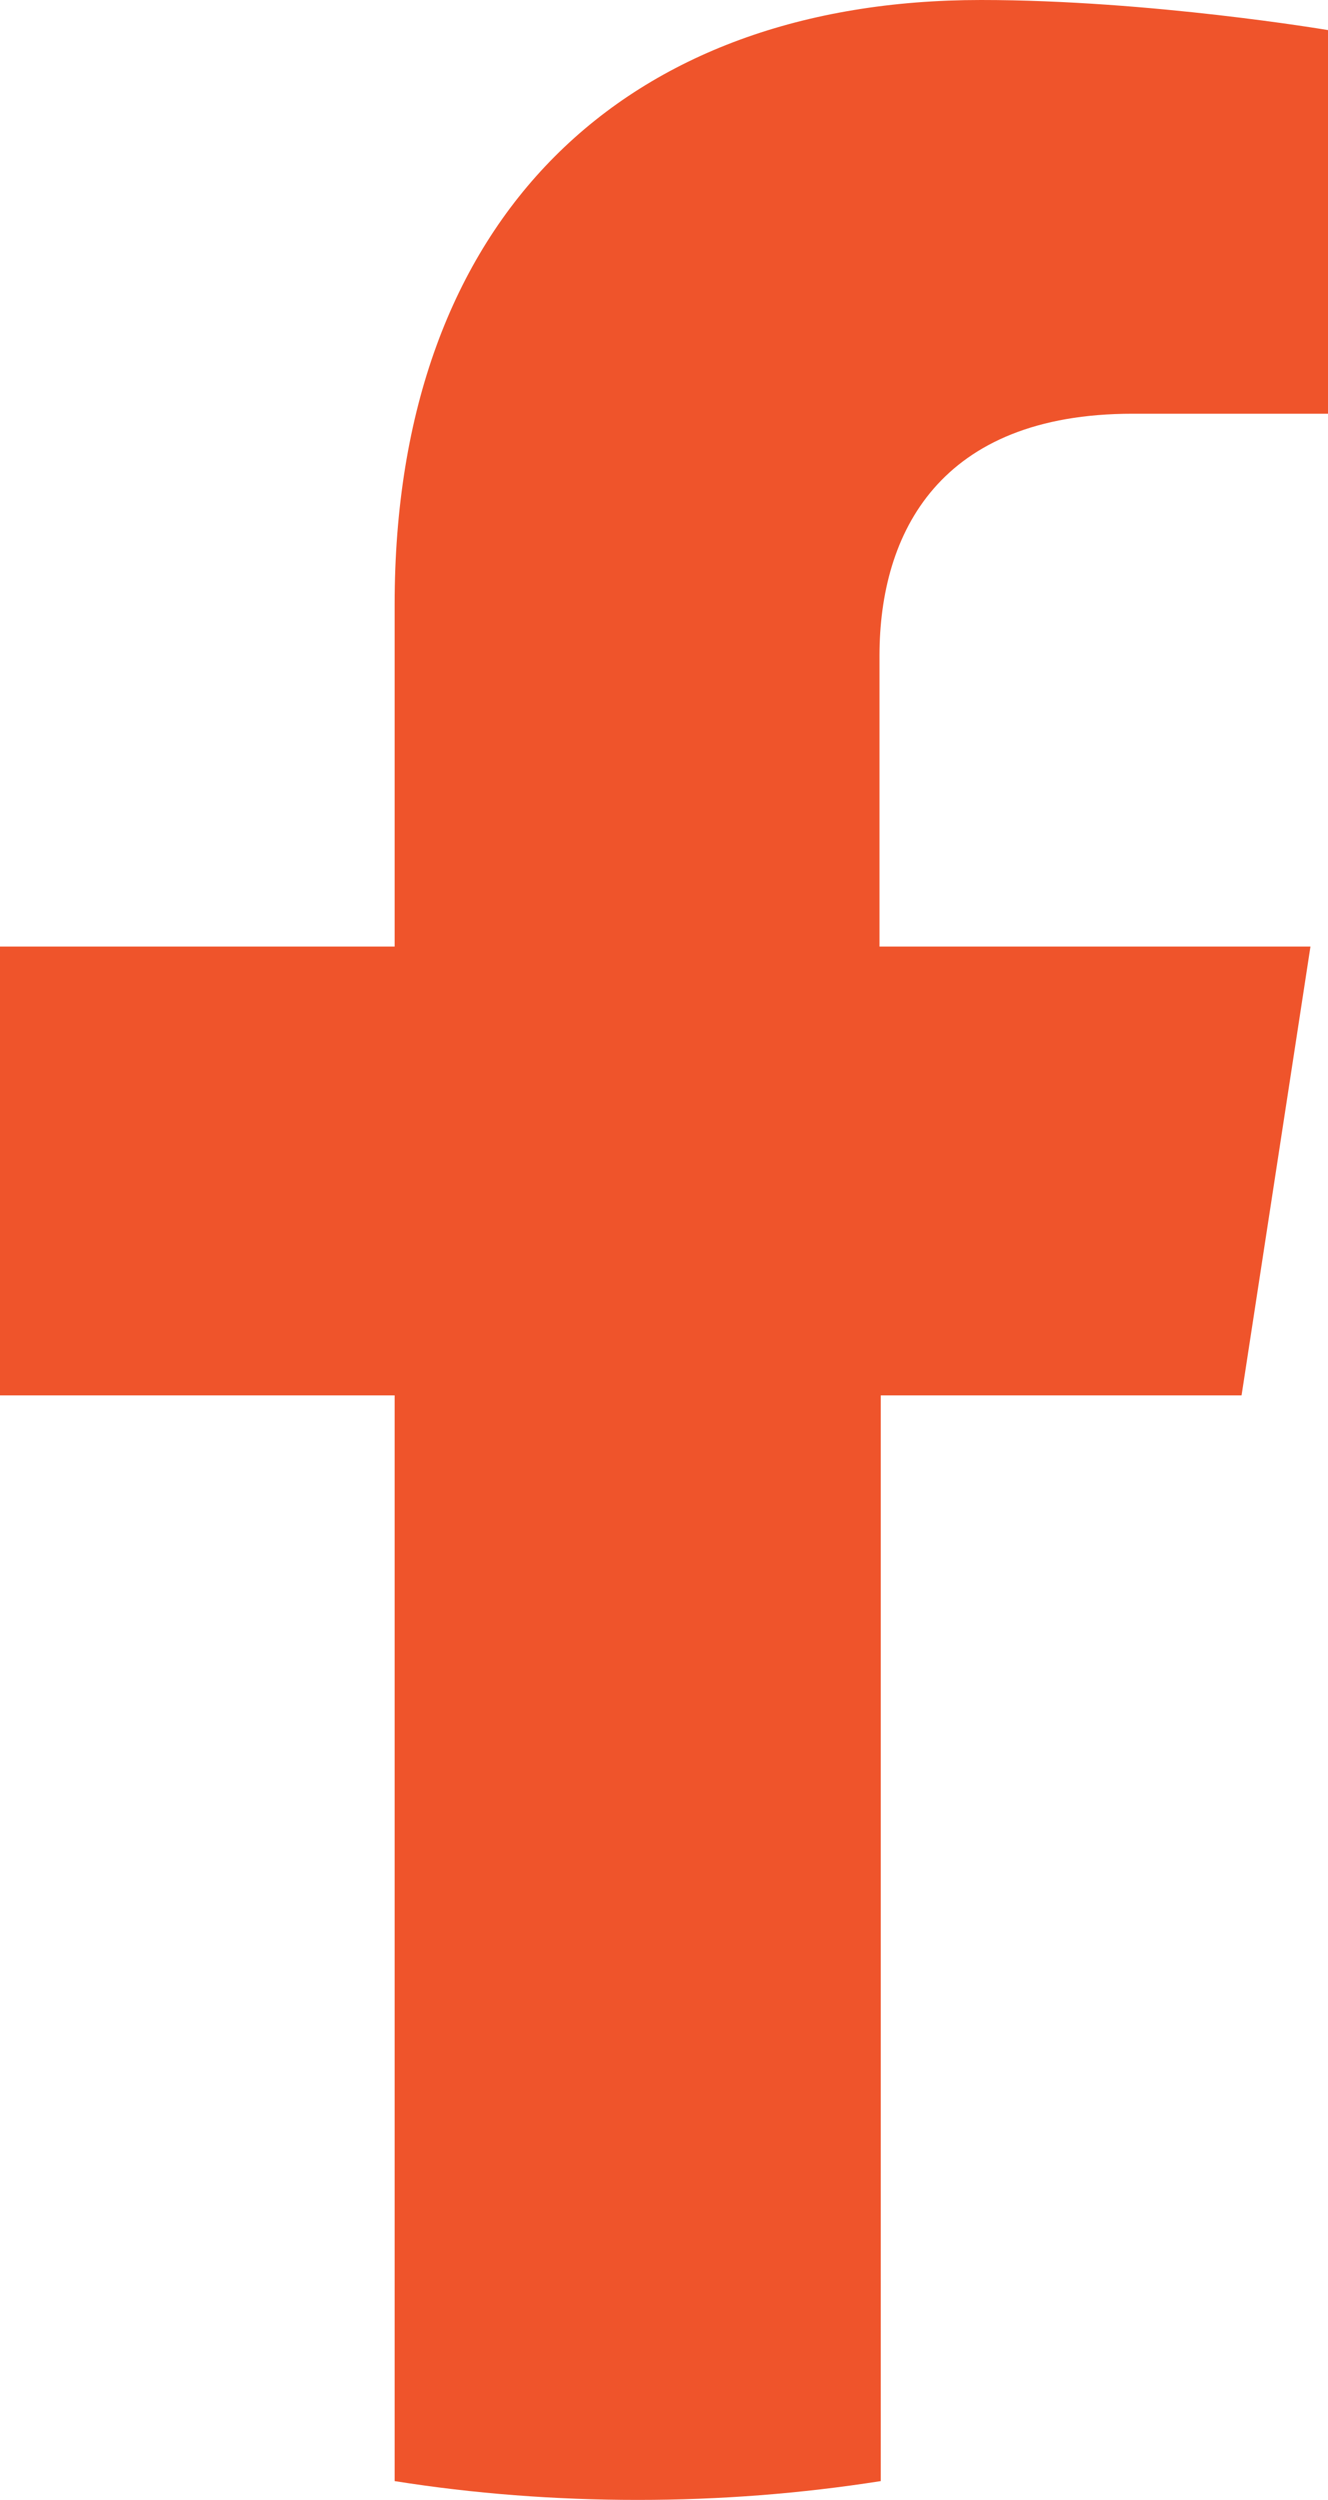 <?xml version="1.0" encoding="utf-8"?>
<!-- Generator: Adobe Illustrator 28.0.0, SVG Export Plug-In . SVG Version: 6.00 Build 0)  -->
<svg version="1.1" id="Layer_2_00000145043547577103582670000002622900354785798042_"
	 xmlns="http://www.w3.org/2000/svg" xmlns:xlink="http://www.w3.org/1999/xlink" x="0px" y="0px" viewBox="0 0 106 199.4"
	 style="enable-background:new 0 0 106 199.4;" xml:space="preserve">
<style type="text/css">
	.st0{fill:#EF542B;}
</style>
<g id="Layer_1-2">
	<path class="st0" d="M99.1,111.3l5.5-35.8H70.2V52.3c0-9.8,4.8-19.3,20.2-19.3H106V2.4c0,0-14.2-2.4-27.7-2.4
		C50,0,31.5,17.2,31.5,48.2v27.3H0v35.8h31.5v86.6c6.3,1,12.8,1.5,19.4,1.5s13-0.5,19.4-1.5v-86.6L99.1,111.3L99.1,111.3z"/>
</g>
</svg>
